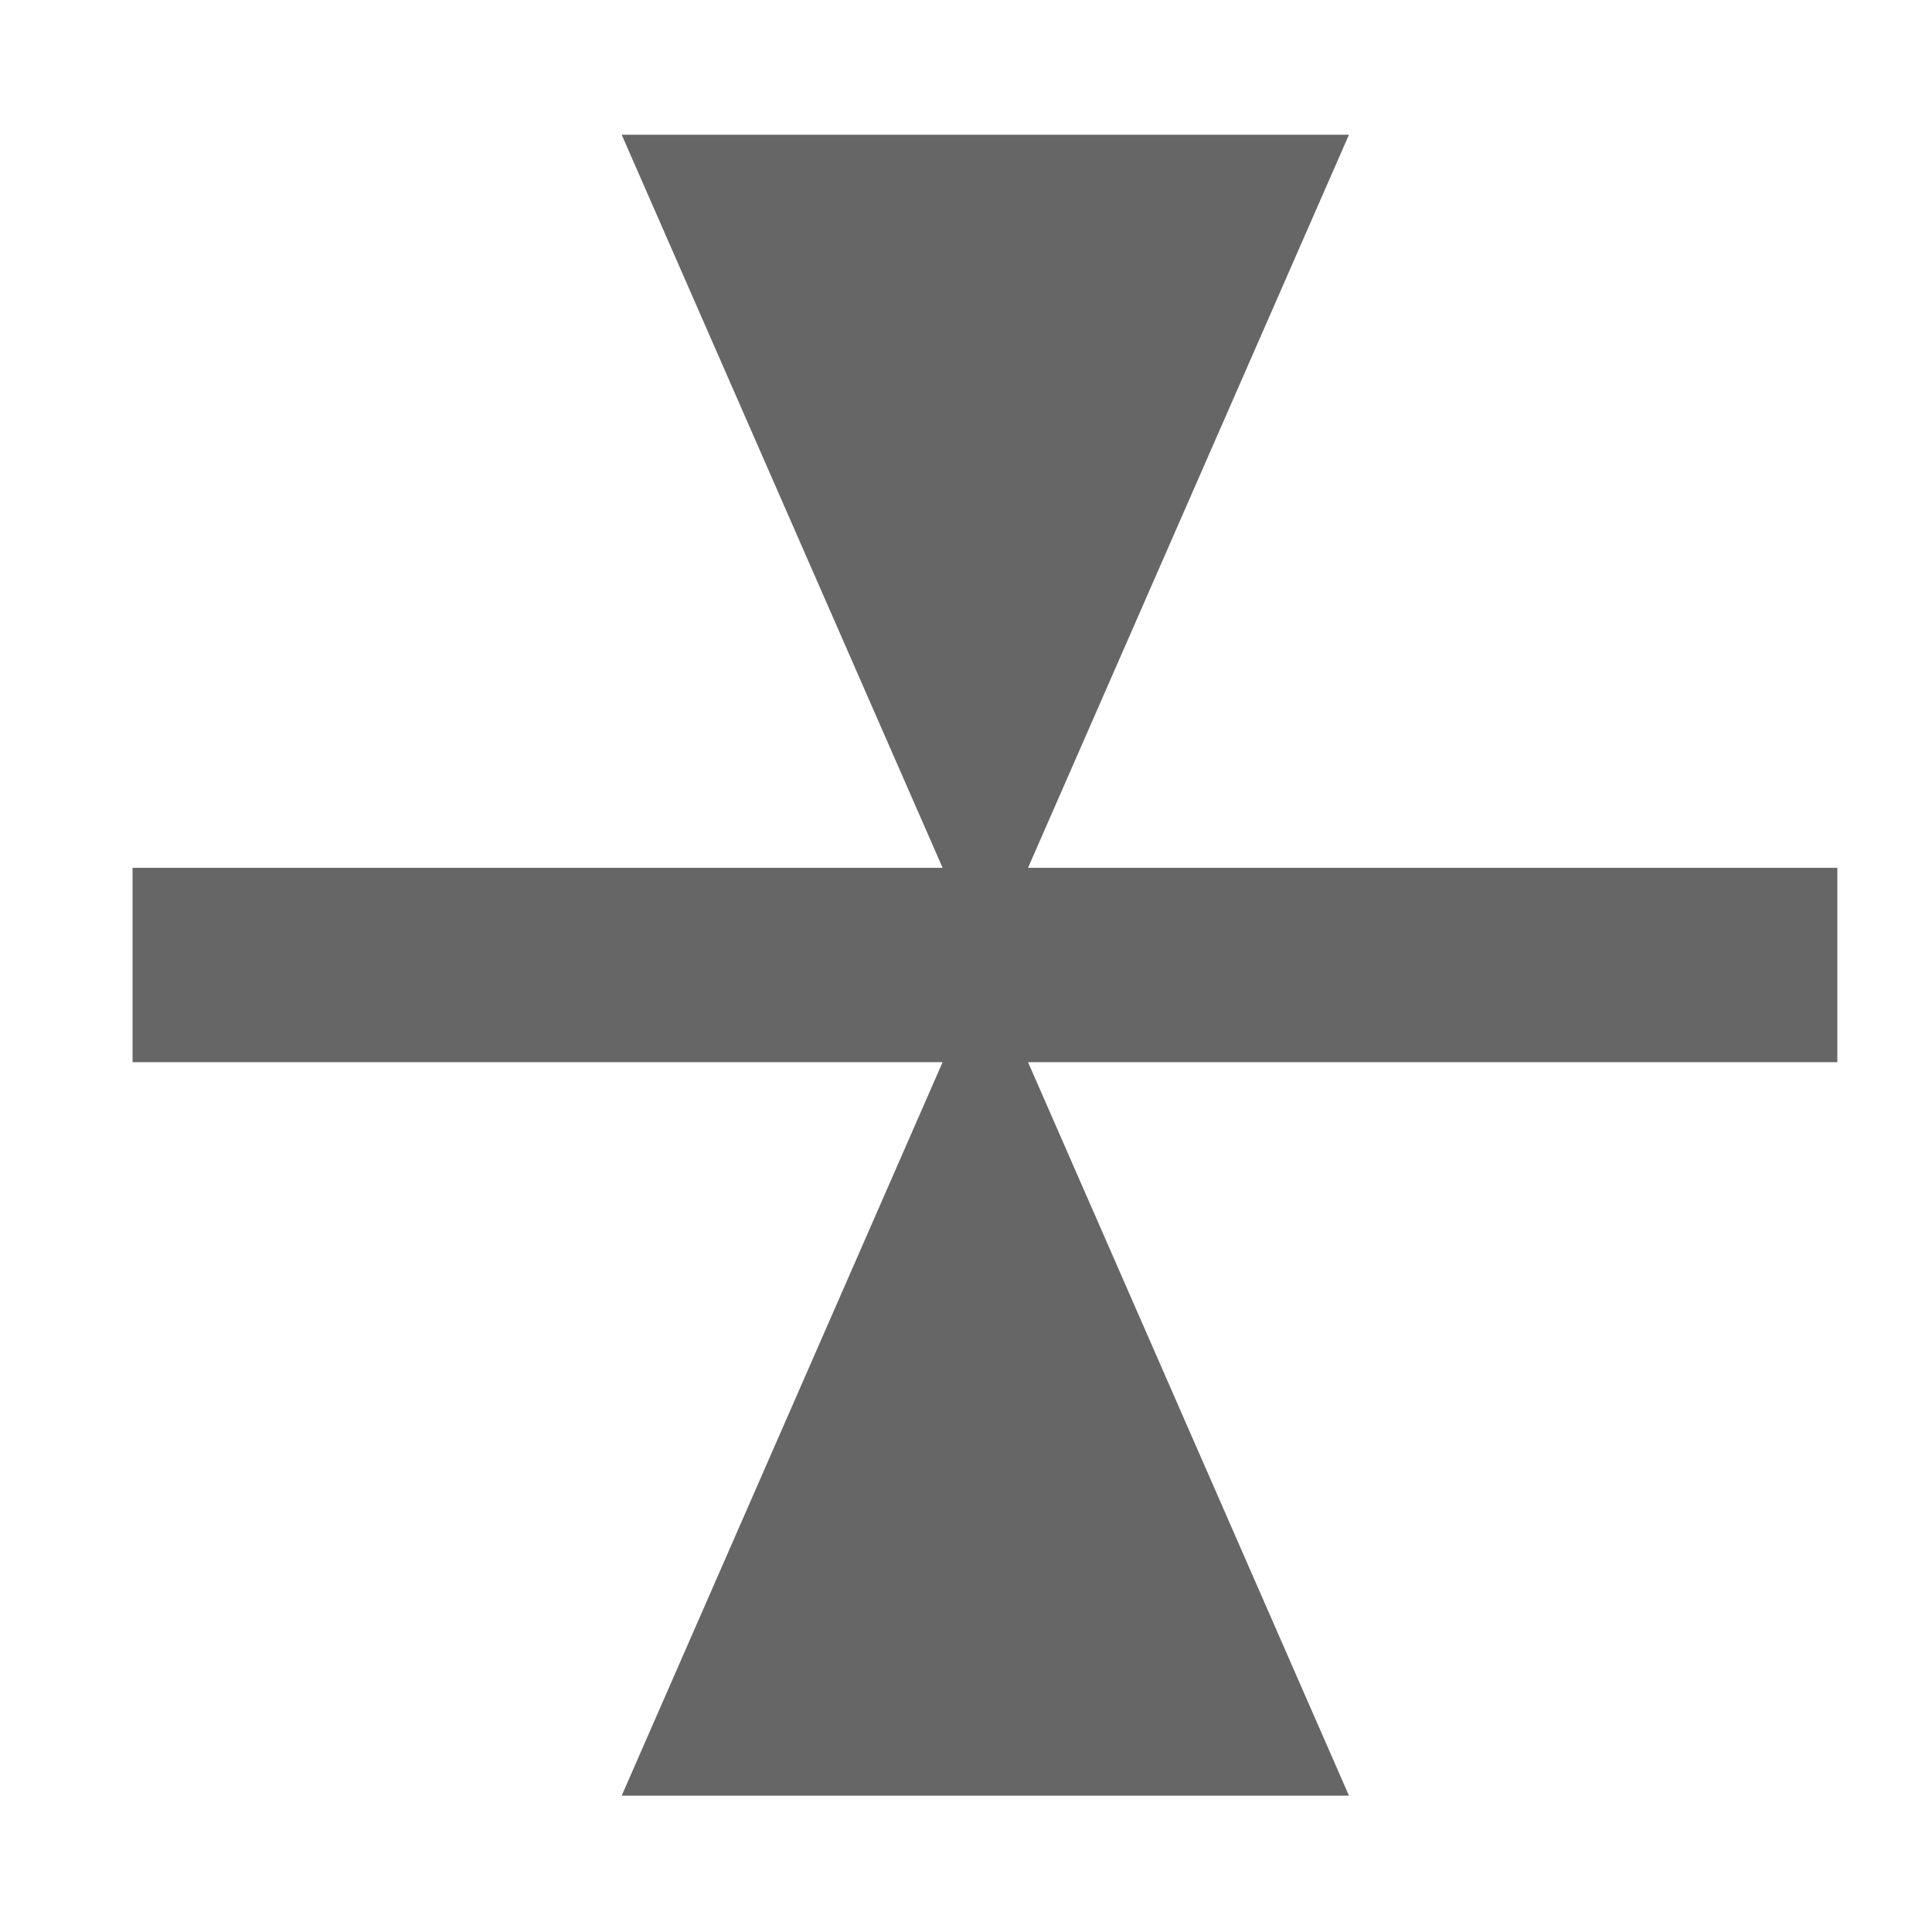 <?xml version="1.0" encoding="utf-8"?>
<!-- Generator: Adobe Illustrator 16.0.0, SVG Export Plug-In . SVG Version: 6.00 Build 0)  -->
<!DOCTYPE svg PUBLIC "-//W3C//DTD SVG 1.1//EN" "http://www.w3.org/Graphics/SVG/1.1/DTD/svg11.dtd">
<svg version="1.1" id="레이어_1" xmlns="http://www.w3.org/2000/svg" xmlns:xlink="http://www.w3.org/1999/xlink" x="0px"
	 y="0px" width="18px" height="18px" viewBox="0 0 18 18" enable-background="new 0 0 18 18" xml:space="preserve">
<polygon fill="#666666" points="12.568,1.255 5.792,1.255 8.782,8.085 1.235,8.085 1.235,9.896 8.782,9.896 5.792,16.73 
	12.568,16.73 9.578,9.896 17.118,9.896 17.118,8.085 9.578,8.085 "/>
</svg>
